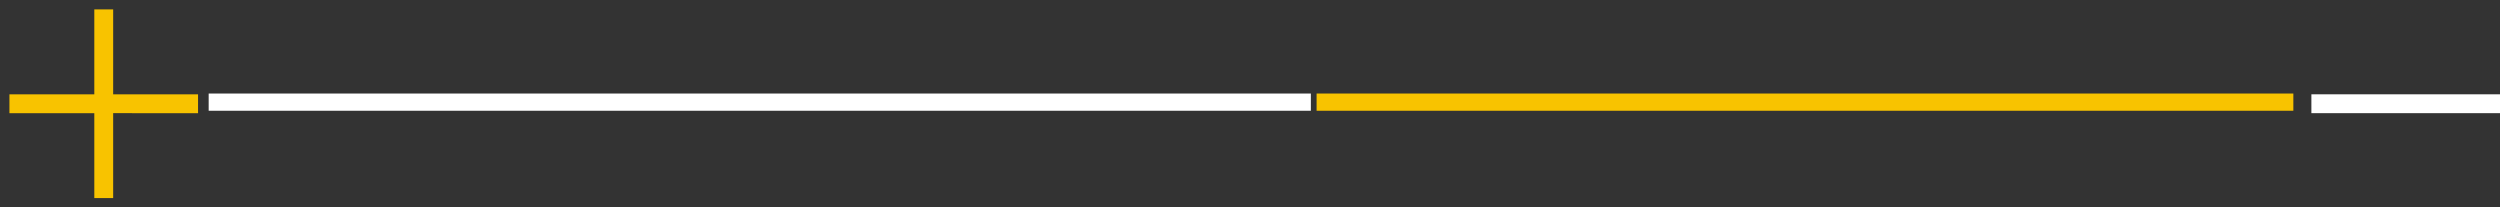 <svg xmlns="http://www.w3.org/2000/svg" width="435.499" height="36.142" viewBox="0 0 435.499 36.142">
  <rect x="0" y="0" width="435.499" height="36.142" fill="#333333" stroke="none"/>
  <g id="Group_150" data-name="Group 150" transform="translate(-120 -327.707)">
    <g id="Group_128" data-name="Group 128">
      <line id="Line_3" data-name="Line 3" x2="192" transform="translate(156.35 345.5)" fill="none" stroke="#fff" stroke-width="3"/>
      <line id="Line_4" data-name="Line 4" x2="170.15" transform="translate(349.35 345.5)" fill="none" stroke="#f8c300" stroke-width="3"/>
    </g>
    <path id="Union_7" data-name="Union 7" d="M12.778,15.1,2.323,25.556,0,23.233,10.455,12.778,0,2.323,2.323,0,12.778,10.455,23.233,0l2.324,2.323L15.1,12.778,25.556,23.233l-2.324,2.324Z" transform="translate(120 345.778) rotate(-45)" fill="#f8c300"/>
    <rect id="Rectangle_492" data-name="Rectangle 492" width="32.856" height="3.286" transform="translate(522.643 344.135)" fill="#fff"/>
  </g>
</svg>
